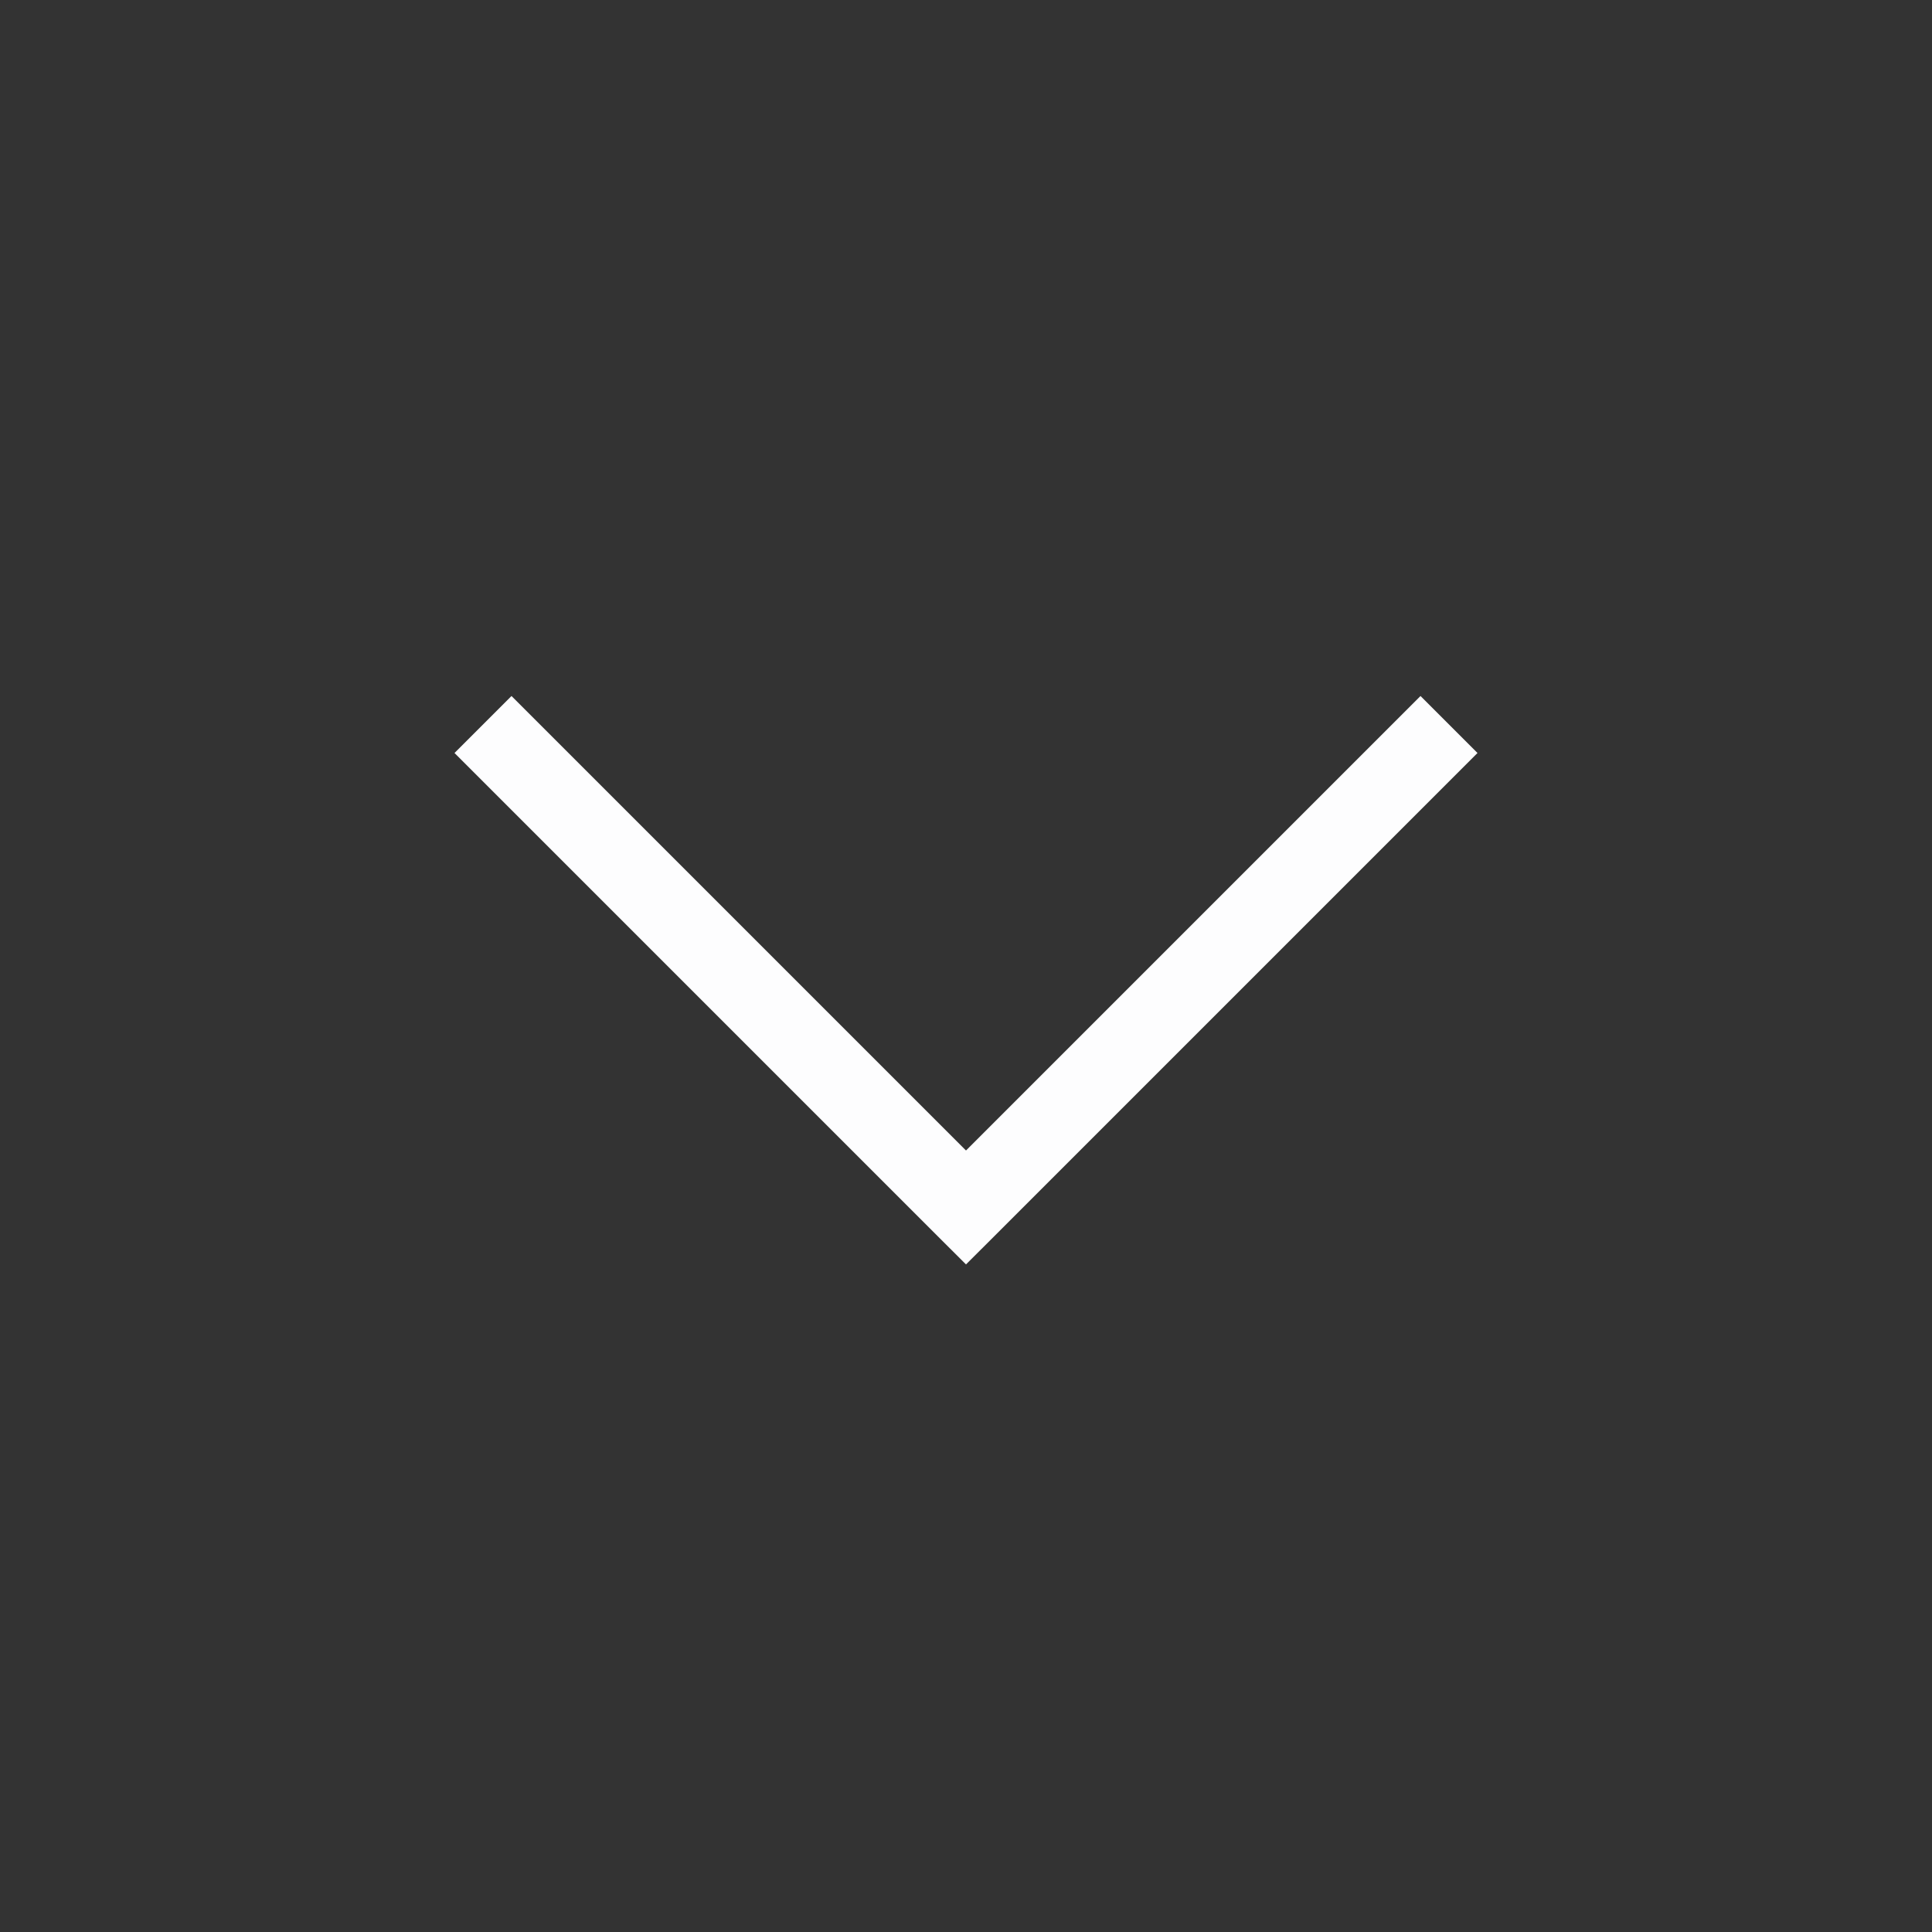  <svg
  width="24"
  height="24"
  viewBox="0 0 24 24"
  fill="none"
  xmlns="http://www.w3.org/2000/svg"
>
  <rect x="0" y="0" width="24" height="24" fill="#333333" stroke="none"/>
  <path
    d="M12 15L12.354 15.354L12 15.707L11.646 15.354L12 15ZM18.354 9.354L12.354 15.354L11.646 14.646L17.646 8.646L18.354 9.354ZM11.646 15.354L5.646 9.354L6.354 8.646L12.354 14.646L11.646 15.354Z"
    fill="#FDFDFE"
  />
</svg>
